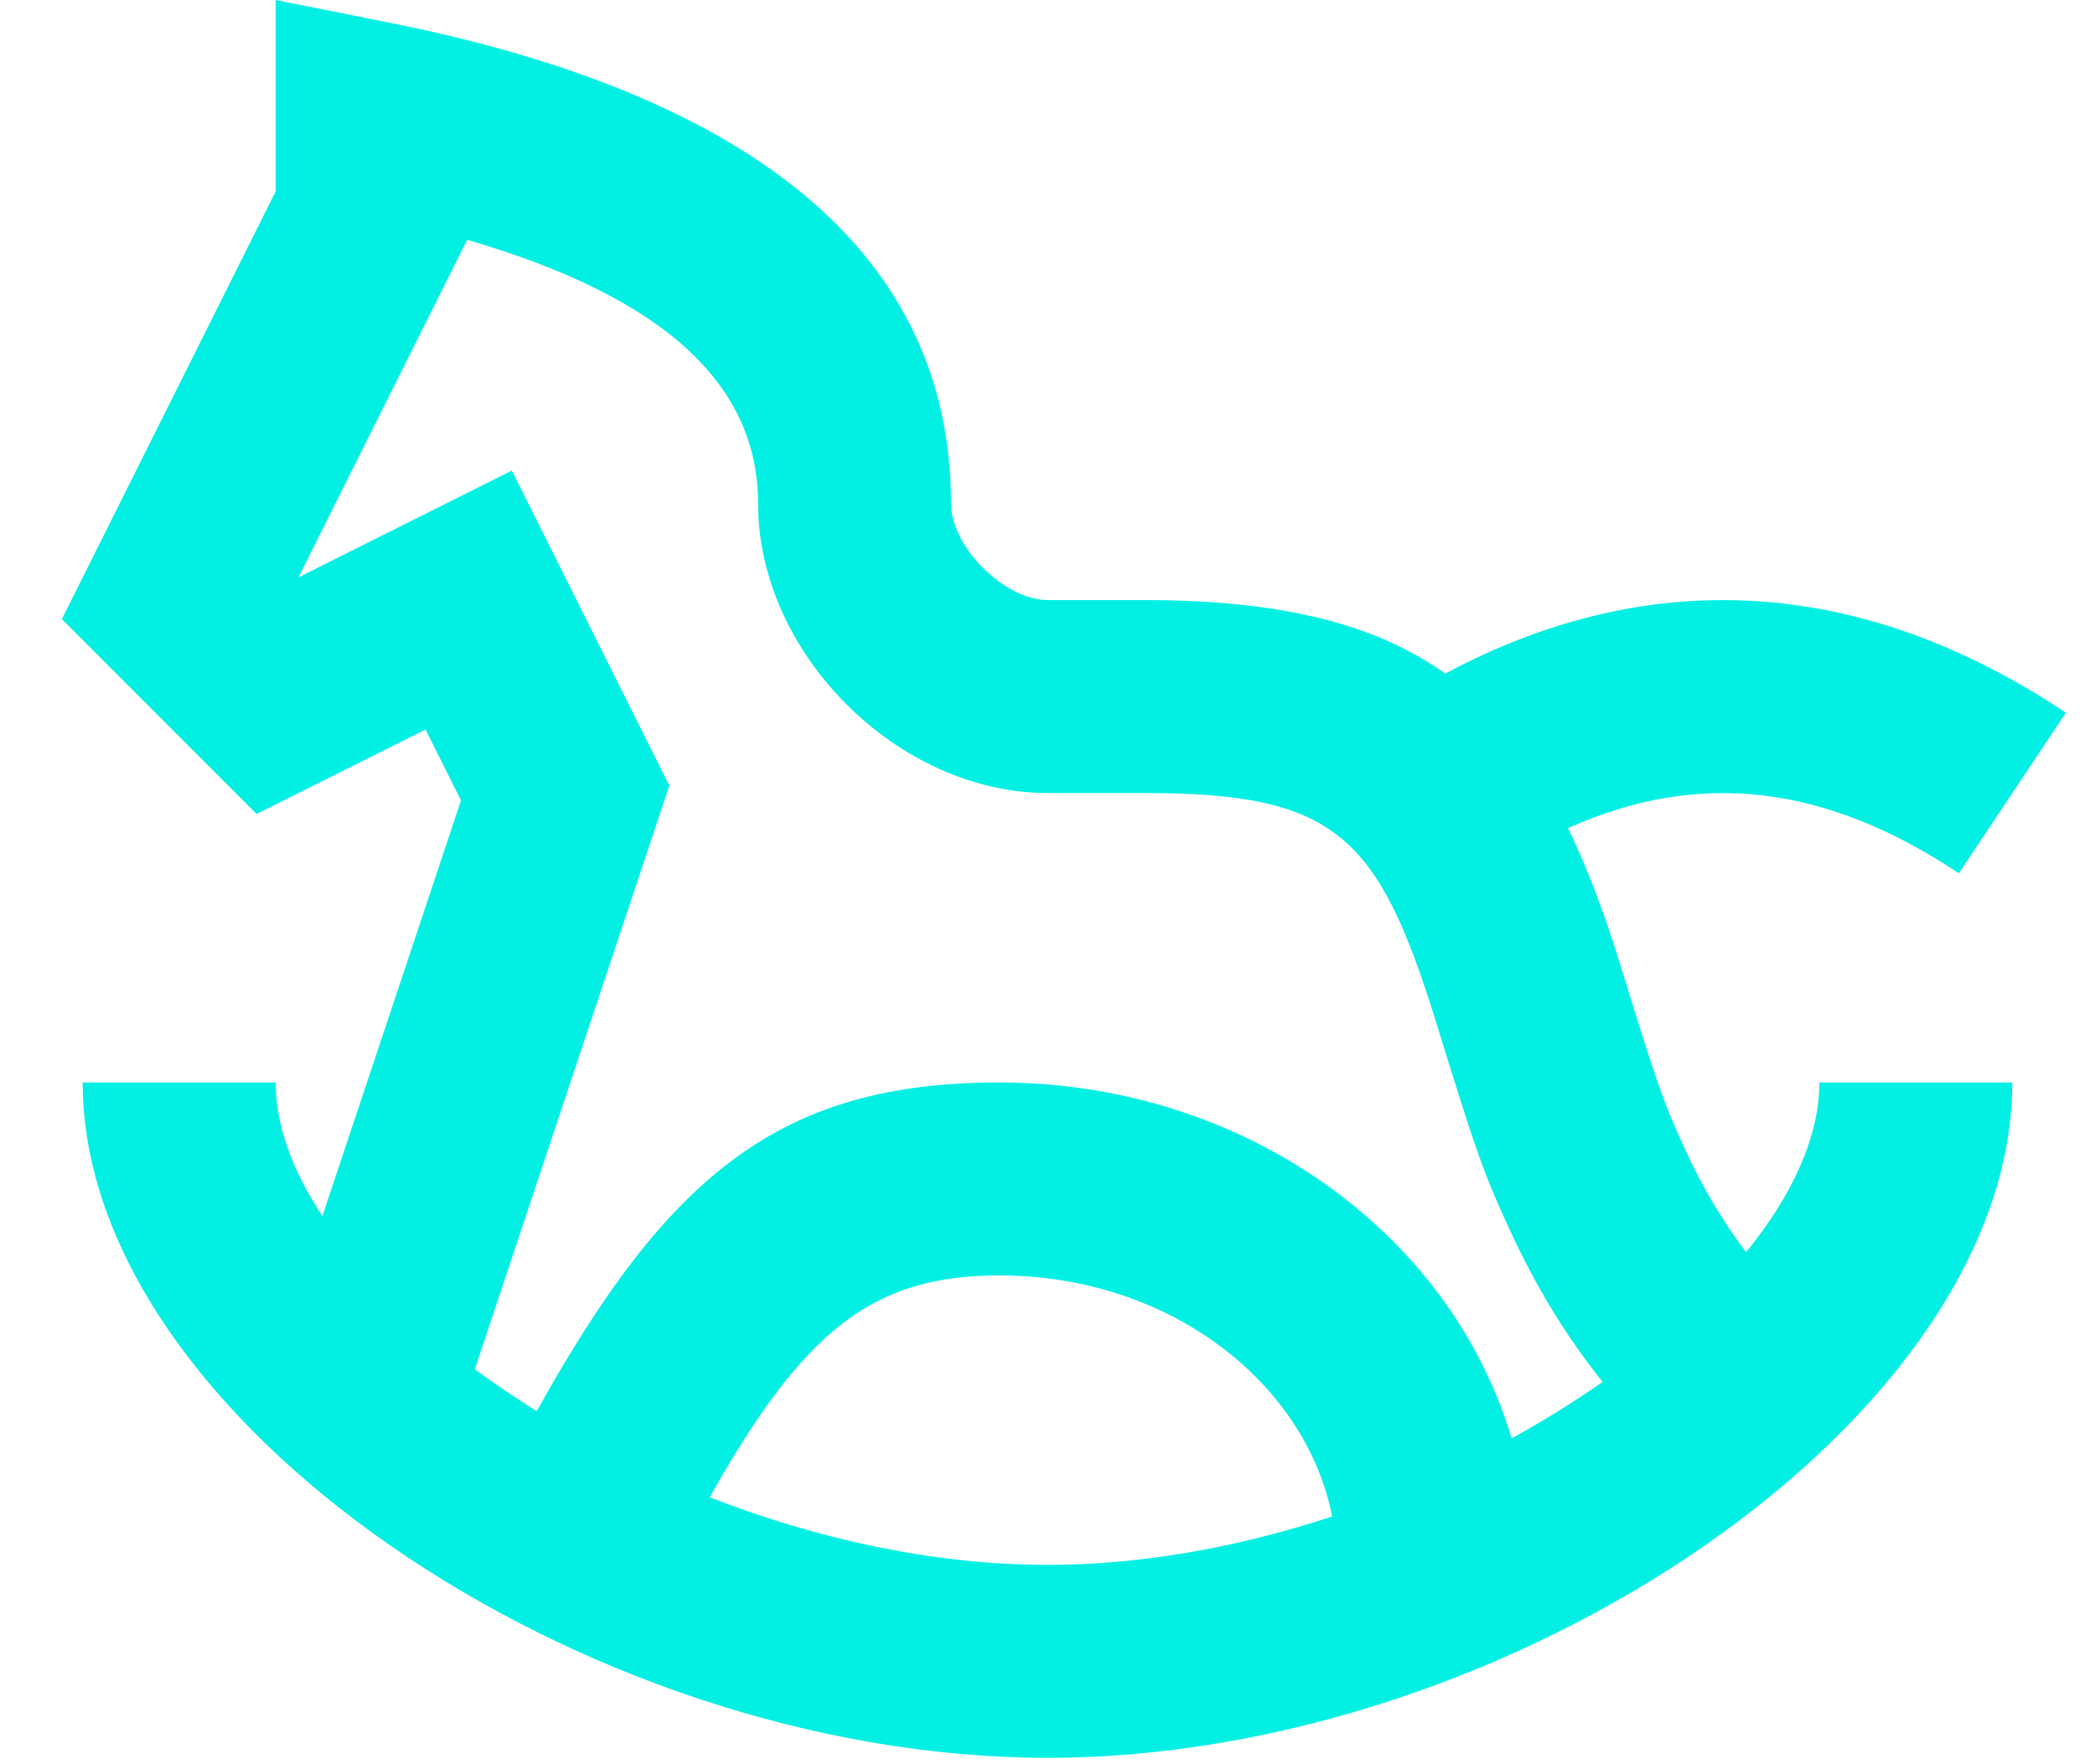 <svg width="19" height="16" viewBox="0 0 19 16" fill="none" xmlns="http://www.w3.org/2000/svg">
<path fill-rule="evenodd" clip-rule="evenodd" d="M2.707 5.236L4.642 4.268L6.07 7.125L4.306 12.418C4.484 12.549 4.672 12.676 4.868 12.798C6.06 10.653 7.077 9.817 9.063 9.817C11.269 9.817 13.153 11.172 13.709 13.045C14 12.885 14.276 12.713 14.534 12.533C14.2 12.114 13.927 11.662 13.697 11.165C13.449 10.628 13.386 10.441 13.027 9.28C12.499 7.572 12.114 7.192 10.375 7.192H9.5C8.142 7.192 6.875 5.926 6.875 4.567C6.875 3.511 6.063 2.706 4.237 2.175L2.707 5.236ZM4.181 7.259L2.924 11.029C2.653 10.619 2.5 10.206 2.5 9.817H0.75C0.75 12.858 5.285 15.942 9.5 15.942C13.716 15.942 18.25 12.858 18.25 9.817H16.5C16.5 10.309 16.256 10.84 15.836 11.356C15.621 11.074 15.442 10.769 15.285 10.43C15.084 9.995 15.03 9.834 14.699 8.763C14.553 8.29 14.397 7.874 14.221 7.51C15.409 6.978 16.556 7.115 17.765 7.92L18.736 6.464C16.888 5.233 14.968 5.114 13.107 6.109C12.46 5.649 11.597 5.442 10.375 5.442H9.5C9.108 5.442 8.625 4.959 8.625 4.567C8.625 2.306 6.824 0.865 3.547 0.209L2.5 0V1.736L0.561 5.615L2.327 7.382L3.859 6.616L4.181 7.259ZM6.436 13.579C7.408 13.958 8.467 14.192 9.5 14.192C10.364 14.192 11.247 14.028 12.082 13.753C11.838 12.529 10.596 11.567 9.063 11.567C7.924 11.567 7.295 12.051 6.436 13.579Z" fill="#01F0E3"/>
</svg>
